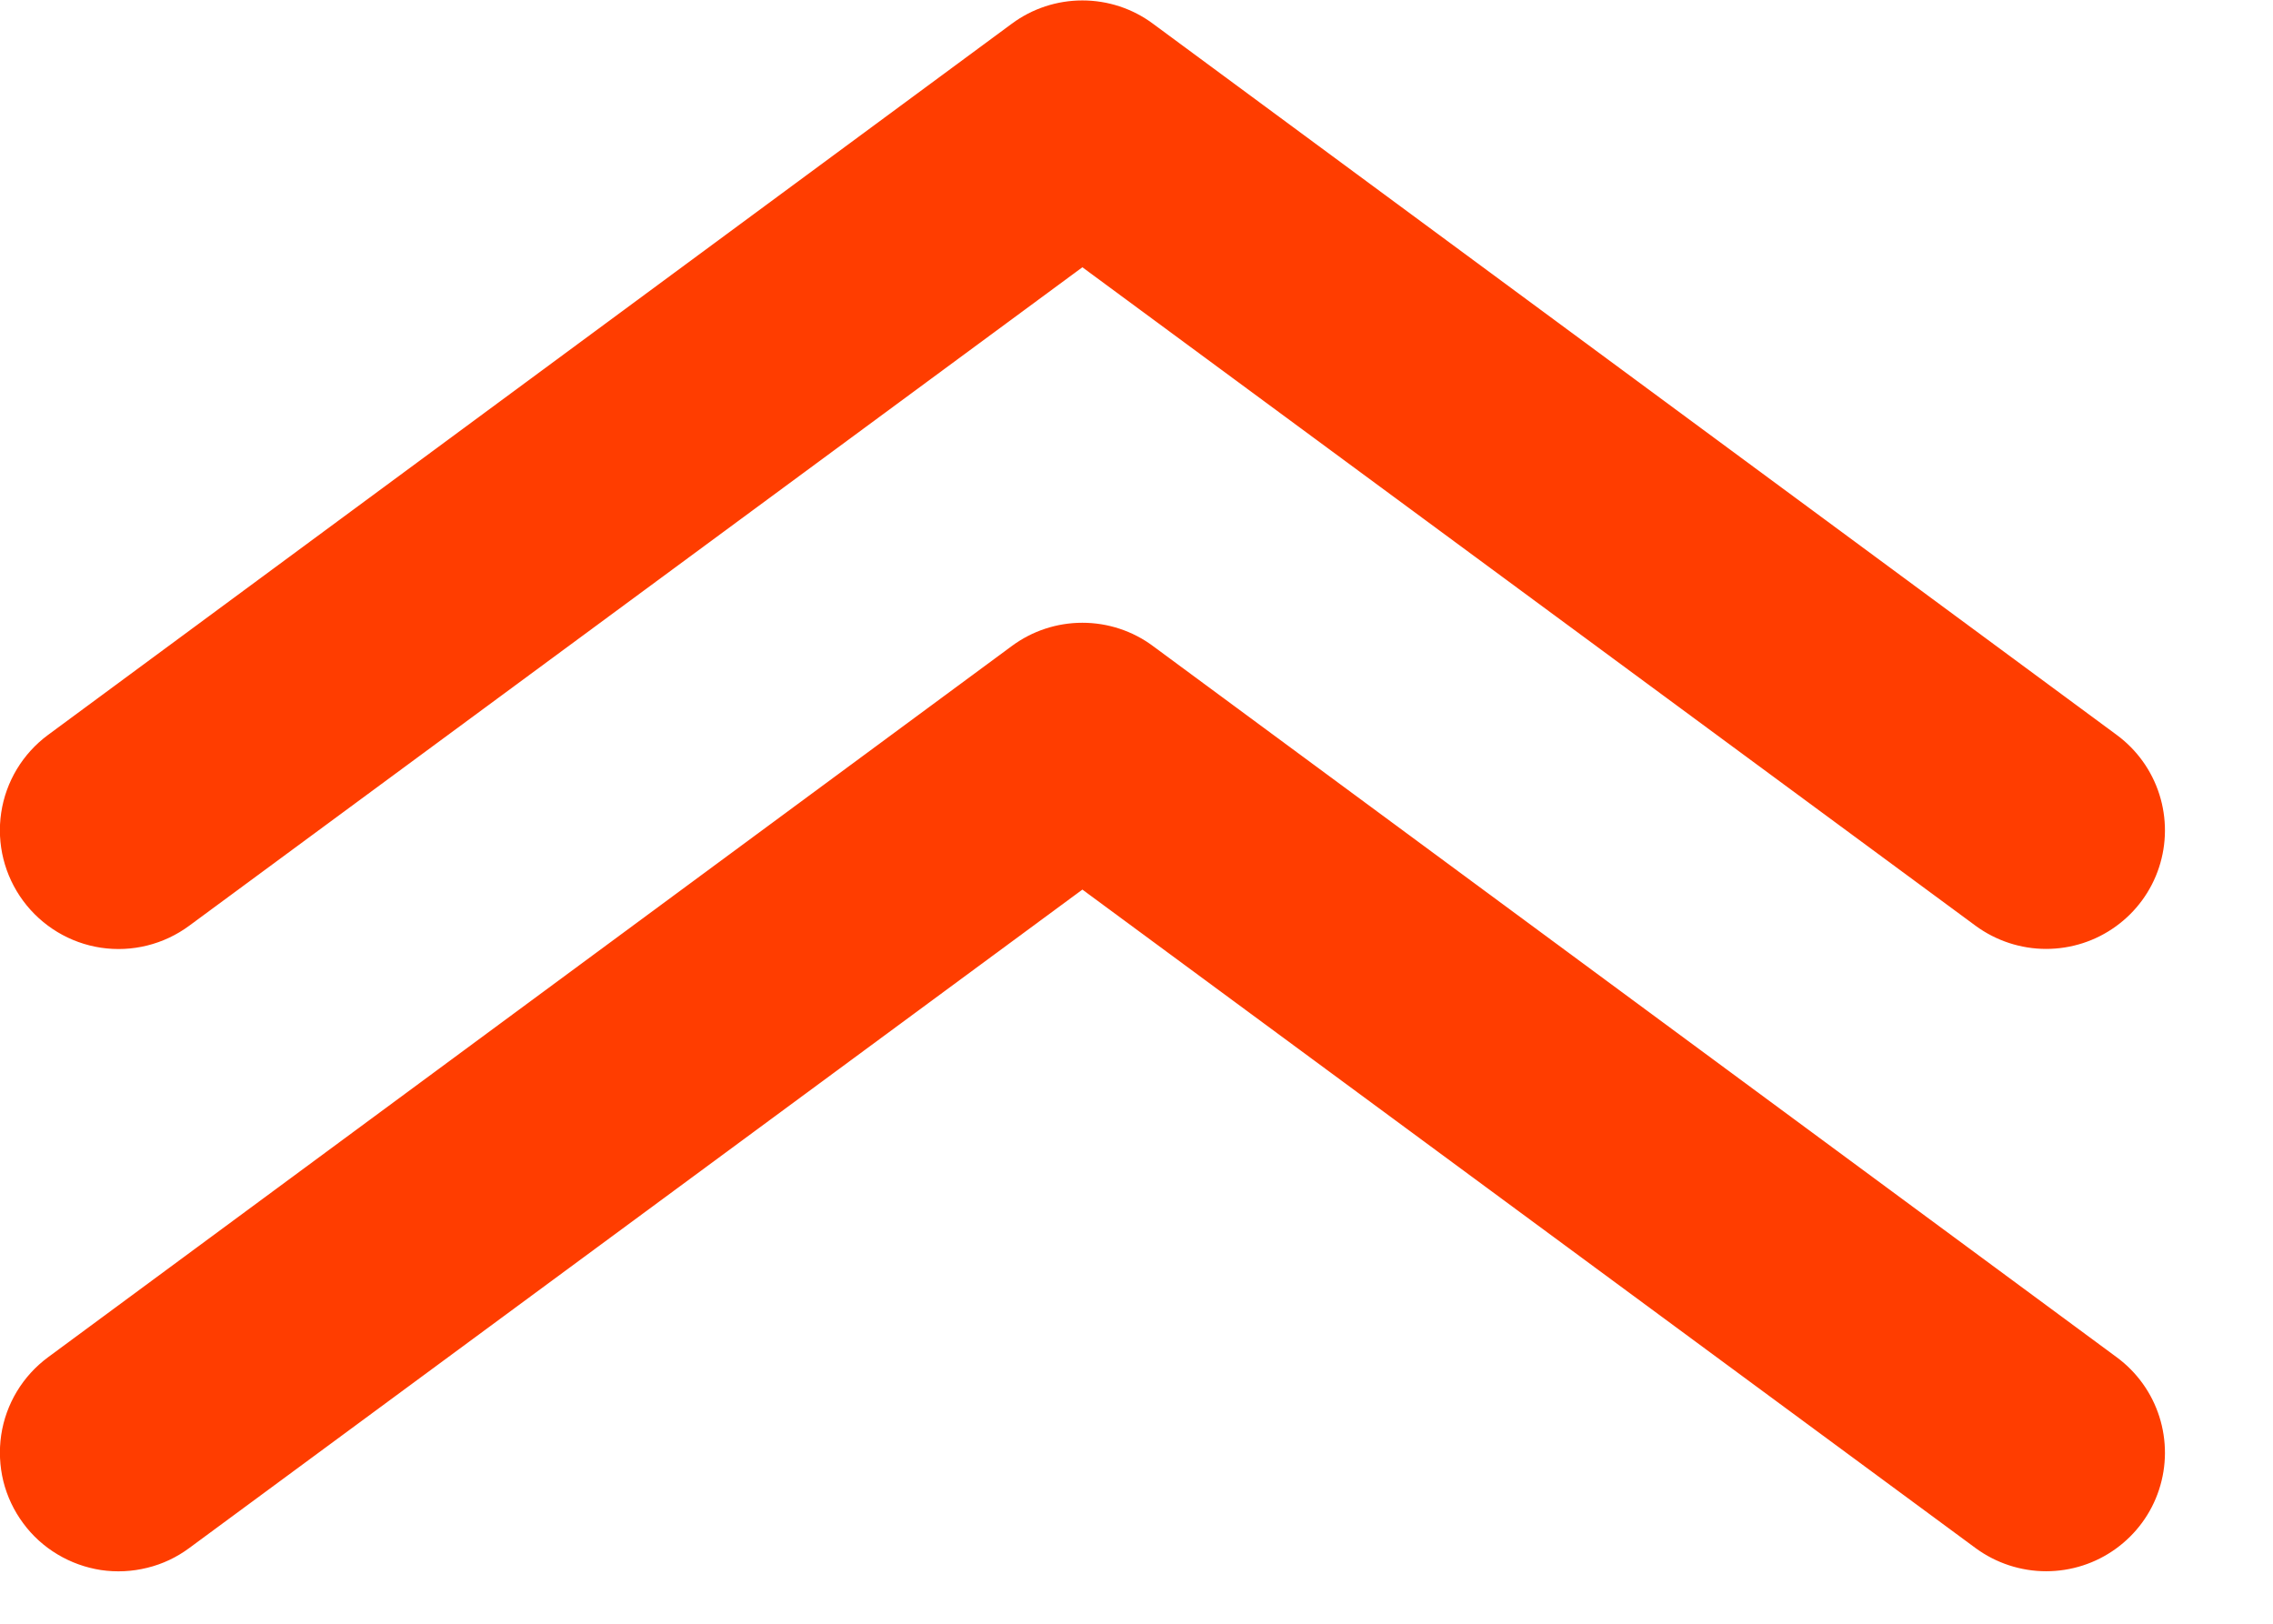 <?xml version="1.0" encoding="UTF-8" standalone="no"?>
<!DOCTYPE svg PUBLIC "-//W3C//DTD SVG 1.1//EN" "http://www.w3.org/Graphics/SVG/1.1/DTD/svg11.dtd">
<svg width="100%" height="100%" viewBox="0 0 21 15" version="1.1" xmlns="http://www.w3.org/2000/svg" xmlns:xlink="http://www.w3.org/1999/xlink" xml:space="preserve" xmlns:serif="http://www.serif.com/" style="fill-rule:evenodd;clip-rule:evenodd;stroke-linejoin:round;stroke-miterlimit:2;">
    <g transform="matrix(1,0,0,1,-1230.16,-1746.68)">
        <g transform="matrix(1,0,0,1,1230.16,1746.44)">
            <path d="M18.904,14.755c-0.234,0 -0.463,-0.075 -0.652,-0.214l-8.252,-6.083l-8.252,6.083c-0.116,0.086 -0.247,0.148 -0.387,0.182c-0.14,0.035 -0.285,0.042 -0.428,0.021c-0.142,-0.022 -0.279,-0.071 -0.402,-0.145c-0.124,-0.074 -0.232,-0.172 -0.317,-0.288c-0.086,-0.116 -0.148,-0.247 -0.183,-0.387c-0.034,-0.139 -0.041,-0.285 -0.02,-0.427c0.043,-0.288 0.199,-0.546 0.433,-0.719l8.904,-6.57c0.189,-0.14 0.417,-0.215 0.652,-0.215c0.235,-0 0.464,0.075 0.652,0.215l8.904,6.57c0.186,0.137 0.324,0.329 0.394,0.549c0.07,0.22 0.069,0.456 -0.003,0.675c-0.072,0.22 -0.212,0.41 -0.399,0.545c-0.188,0.136 -0.413,0.208 -0.644,0.208Z" style="fill:#ff3d00;fill-rule:nonzero;"/>
        </g>
        <g transform="matrix(1,0,0,1,1230.16,1746.44)">
            <path d="M18.904,9.006c-0.234,0 -0.463,-0.075 -0.652,-0.214l-8.252,-6.083l-8.252,6.083c-0.234,0.173 -0.527,0.246 -0.815,0.203c-0.287,-0.043 -0.546,-0.199 -0.719,-0.433c-0.173,-0.234 -0.246,-0.526 -0.203,-0.814c0.043,-0.288 0.199,-0.546 0.433,-0.719l8.904,-6.57c0.189,-0.14 0.417,-0.215 0.652,-0.215c0.235,-0 0.464,0.075 0.652,0.215l8.904,6.57c0.186,0.137 0.324,0.329 0.394,0.549c0.07,0.22 0.069,0.456 -0.003,0.675c-0.072,0.22 -0.212,0.41 -0.399,0.545c-0.188,0.136 -0.413,0.208 -0.644,0.208Z" style="fill:#ff3d00;fill-rule:nonzero;"/>
        </g>
    </g>
</svg>
